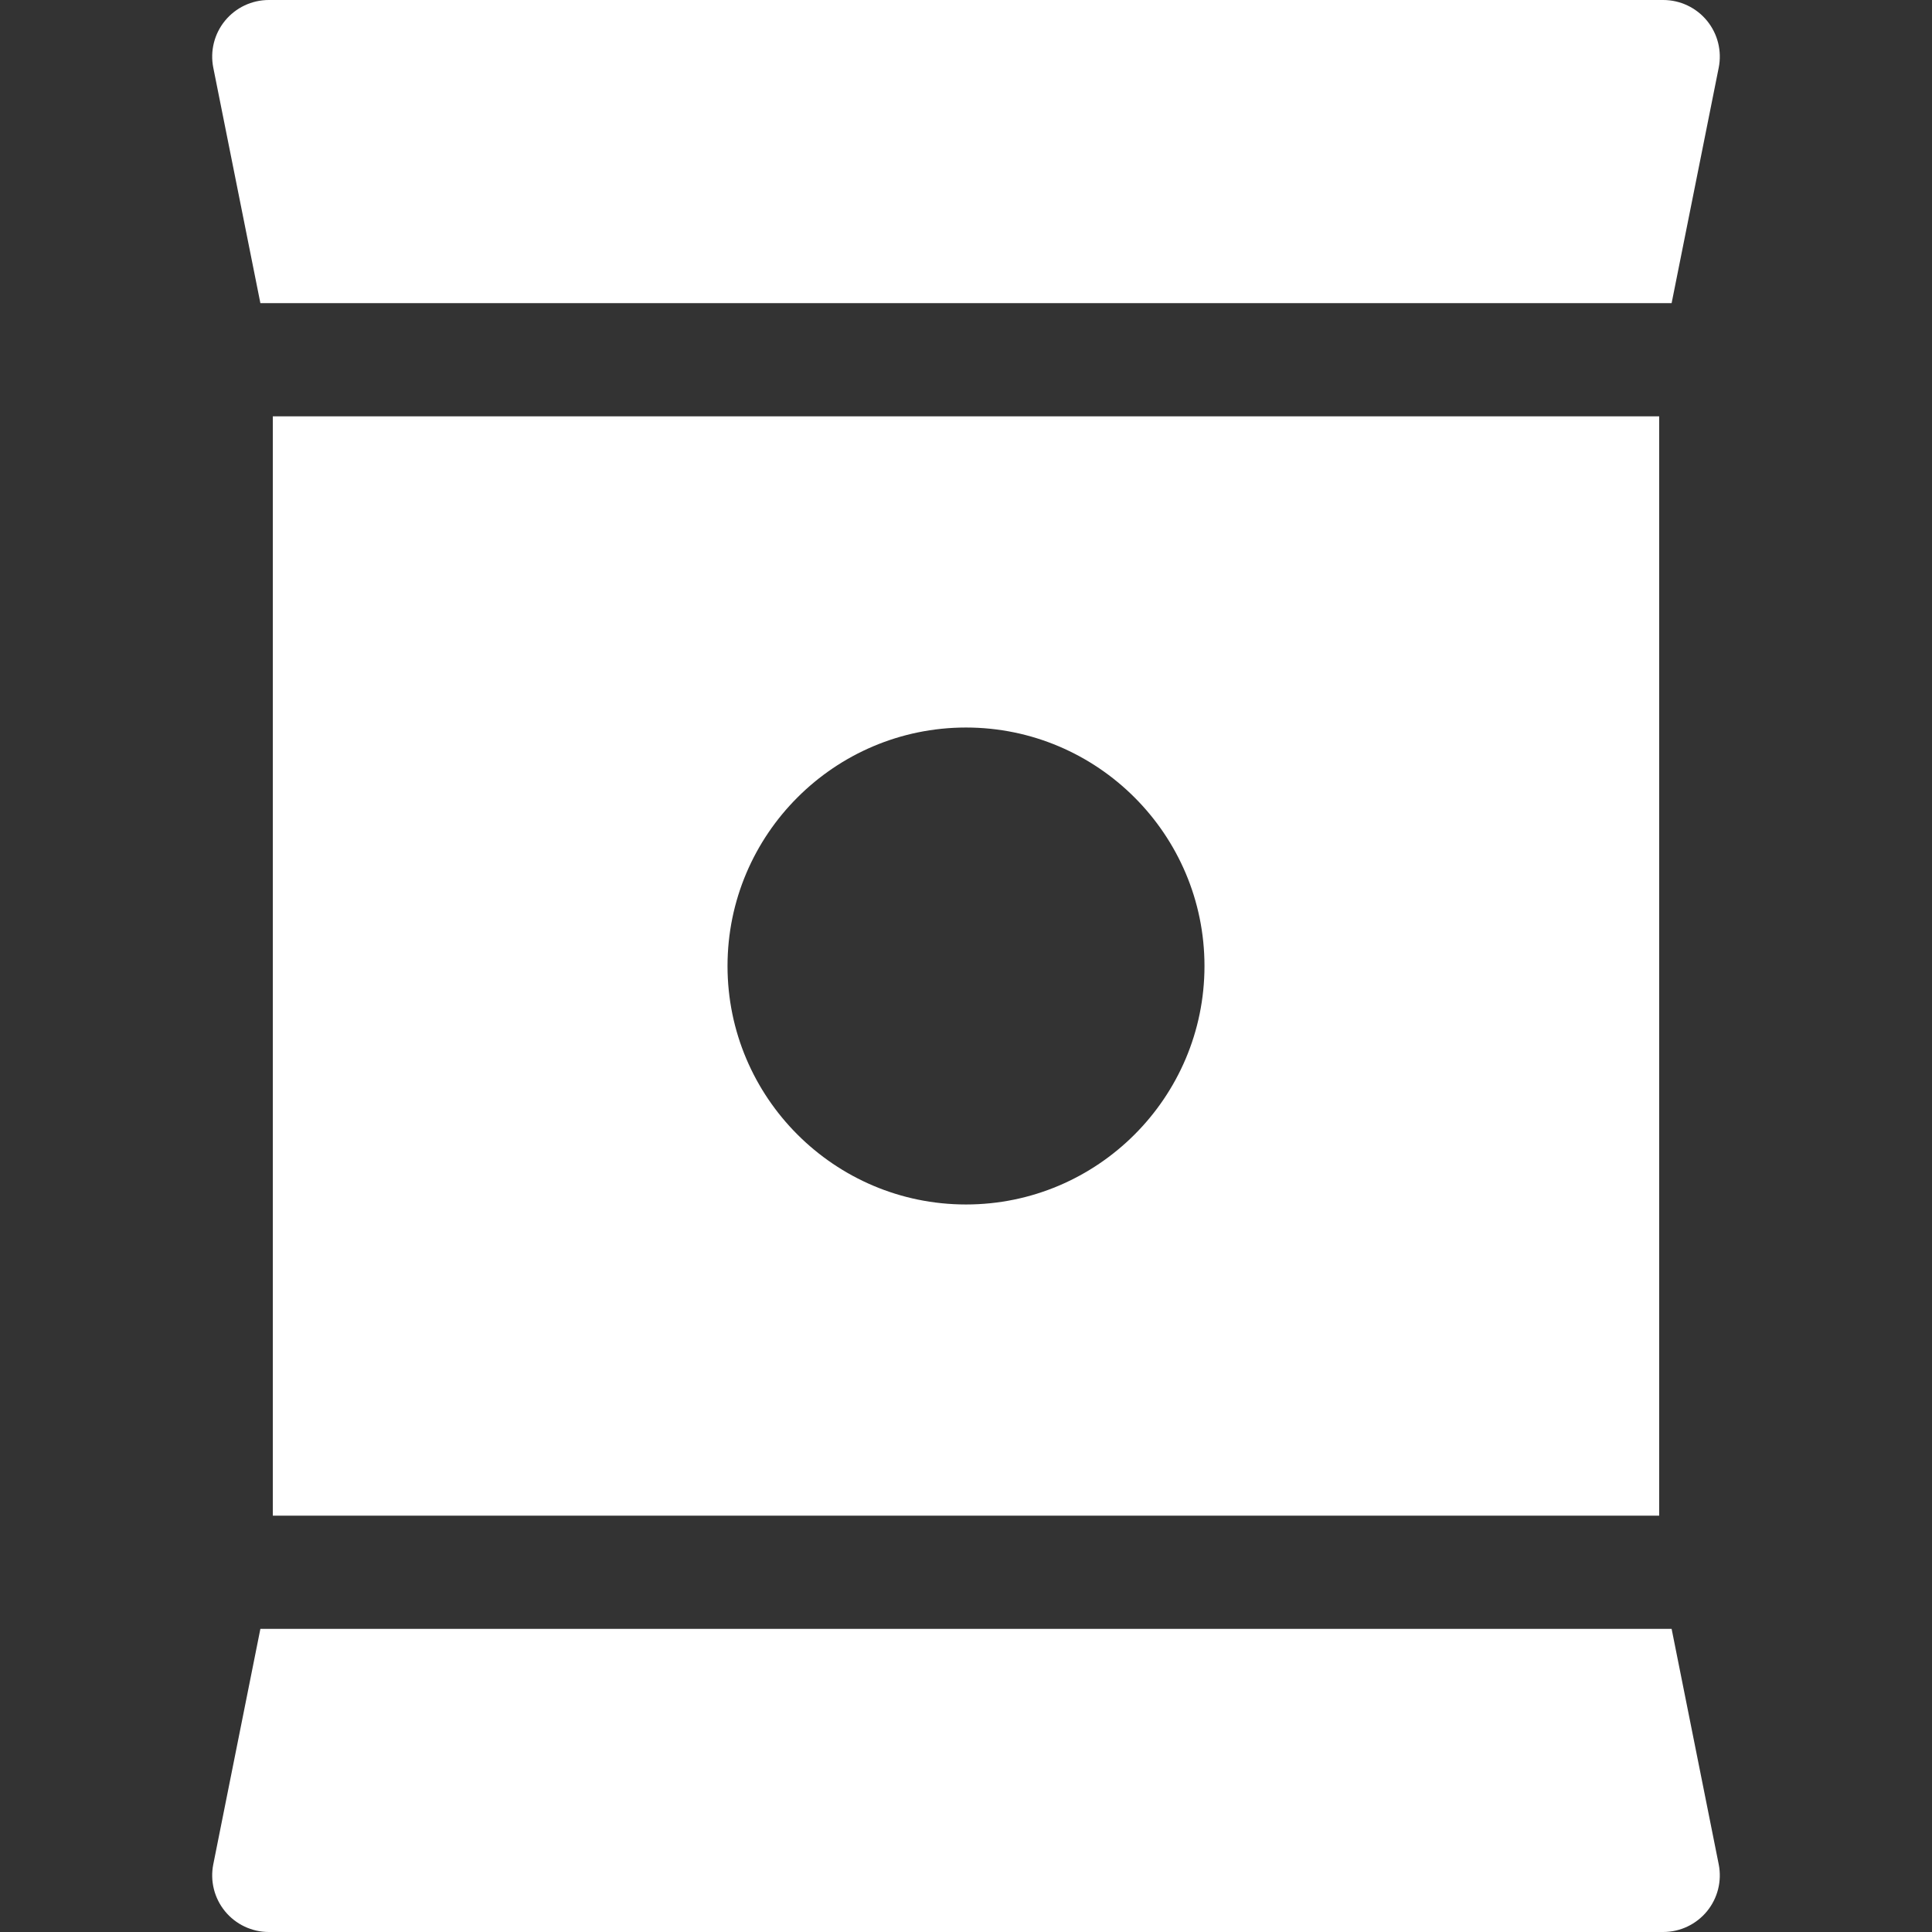 <?xml version="1.0" encoding="iso-8859-1"?>
<!-- Generator: Adobe Illustrator 19.0.0, SVG Export Plug-In . SVG Version: 6.00 Build 0)  -->
<svg xmlns="http://www.w3.org/2000/svg" xmlns:xlink="http://www.w3.org/1999/xlink" version="1.1" id="Capa_1" x="0px" y="0px" viewBox="0 0 512 512" style="enable-background:new 0 0 512 512;" xml:space="preserve" width="512px" height="512px">
<rect x="0" y="0" width="512" height="512" fill="#333333" stroke="none"/>
<g>
	<g>
		<path d="M72.3,110.333v291.335h367.399V110.333H72.3z M256,319.199c-34.848,0-63.2-28.351-63.2-63.198    c0-34.849,28.351-63.2,63.2-63.2s63.2,28.352,63.2,63.2C319.2,290.849,290.848,319.199,256,319.199z" fill="#FFFFFF"/>
	</g>
</g>
<g>
	<g>
		<path d="M452.367,5.49c-2.849-3.476-7.105-5.49-11.6-5.49H71.233c-4.494,0-8.751,2.015-11.601,5.49    c-2.849,3.476-3.989,8.045-3.108,12.451l12.479,62.392h373.994l12.479-62.391C456.357,13.535,455.216,8.965,452.367,5.49z" fill="#FFFFFF"/>
	</g>
</g>
<g>
	<g>
		<path d="M455.475,494.058l-12.478-62.39H69.003l-12.479,62.391c-0.881,4.406,0.26,8.976,3.108,12.451    c2.85,3.476,7.106,5.49,11.601,5.49h369.533c4.494,0,8.751-2.015,11.6-5.49C455.216,503.034,456.356,498.465,455.475,494.058z" fill="#FFFFFF"/>
	</g>
</g>
<g>
</g>
<g>
</g>
<g>
</g>
<g>
</g>
<g>
</g>
<g>
</g>
<g>
</g>
<g>
</g>
<g>
</g>
<g>
</g>
<g>
</g>
<g>
</g>
<g>
</g>
<g>
</g>
<g>
</g>
</svg>
